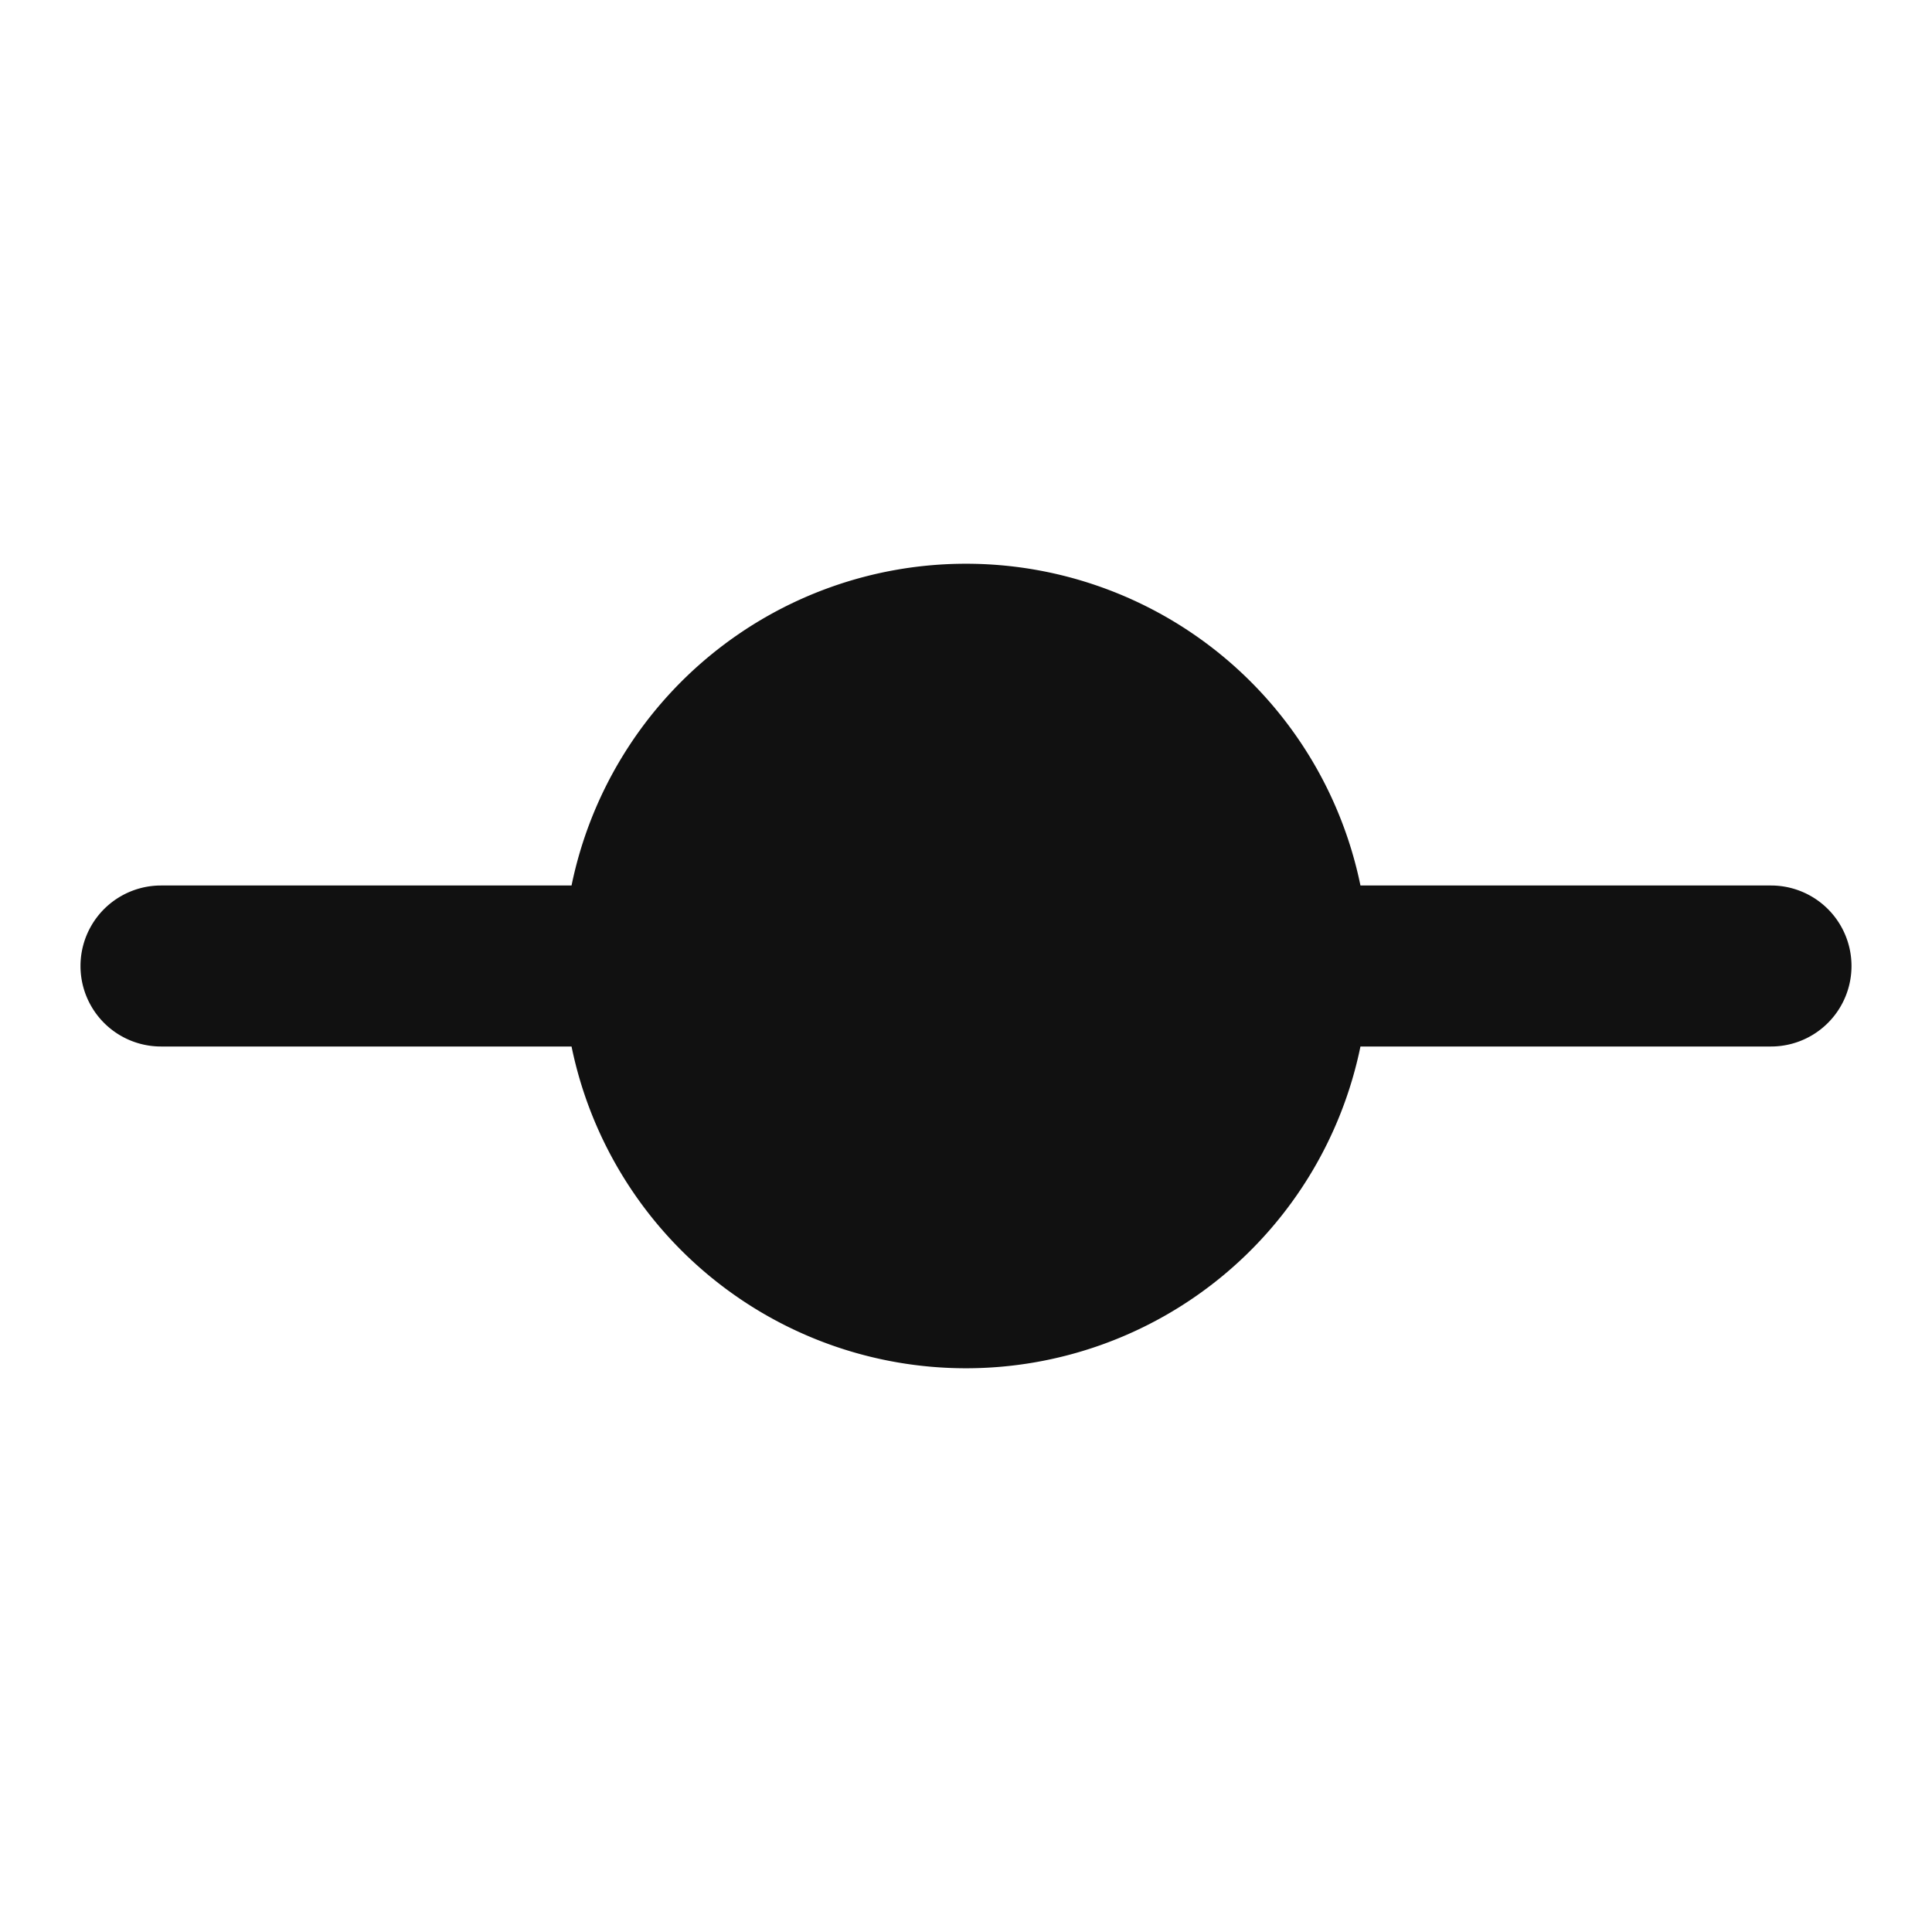 <svg xmlns="http://www.w3.org/2000/svg" width="24" height="24" fill="none"><path fill="#111" fill-rule="evenodd" d="M16.9 11a5.002 5.002 0 0 0-9.8 0H2a1 1 0 1 0 0 2h5.1a5.002 5.002 0 0 0 9.8 0H22a1 1 0 0 0 0-2h-5.1Z" clip-rule="evenodd"/></svg>